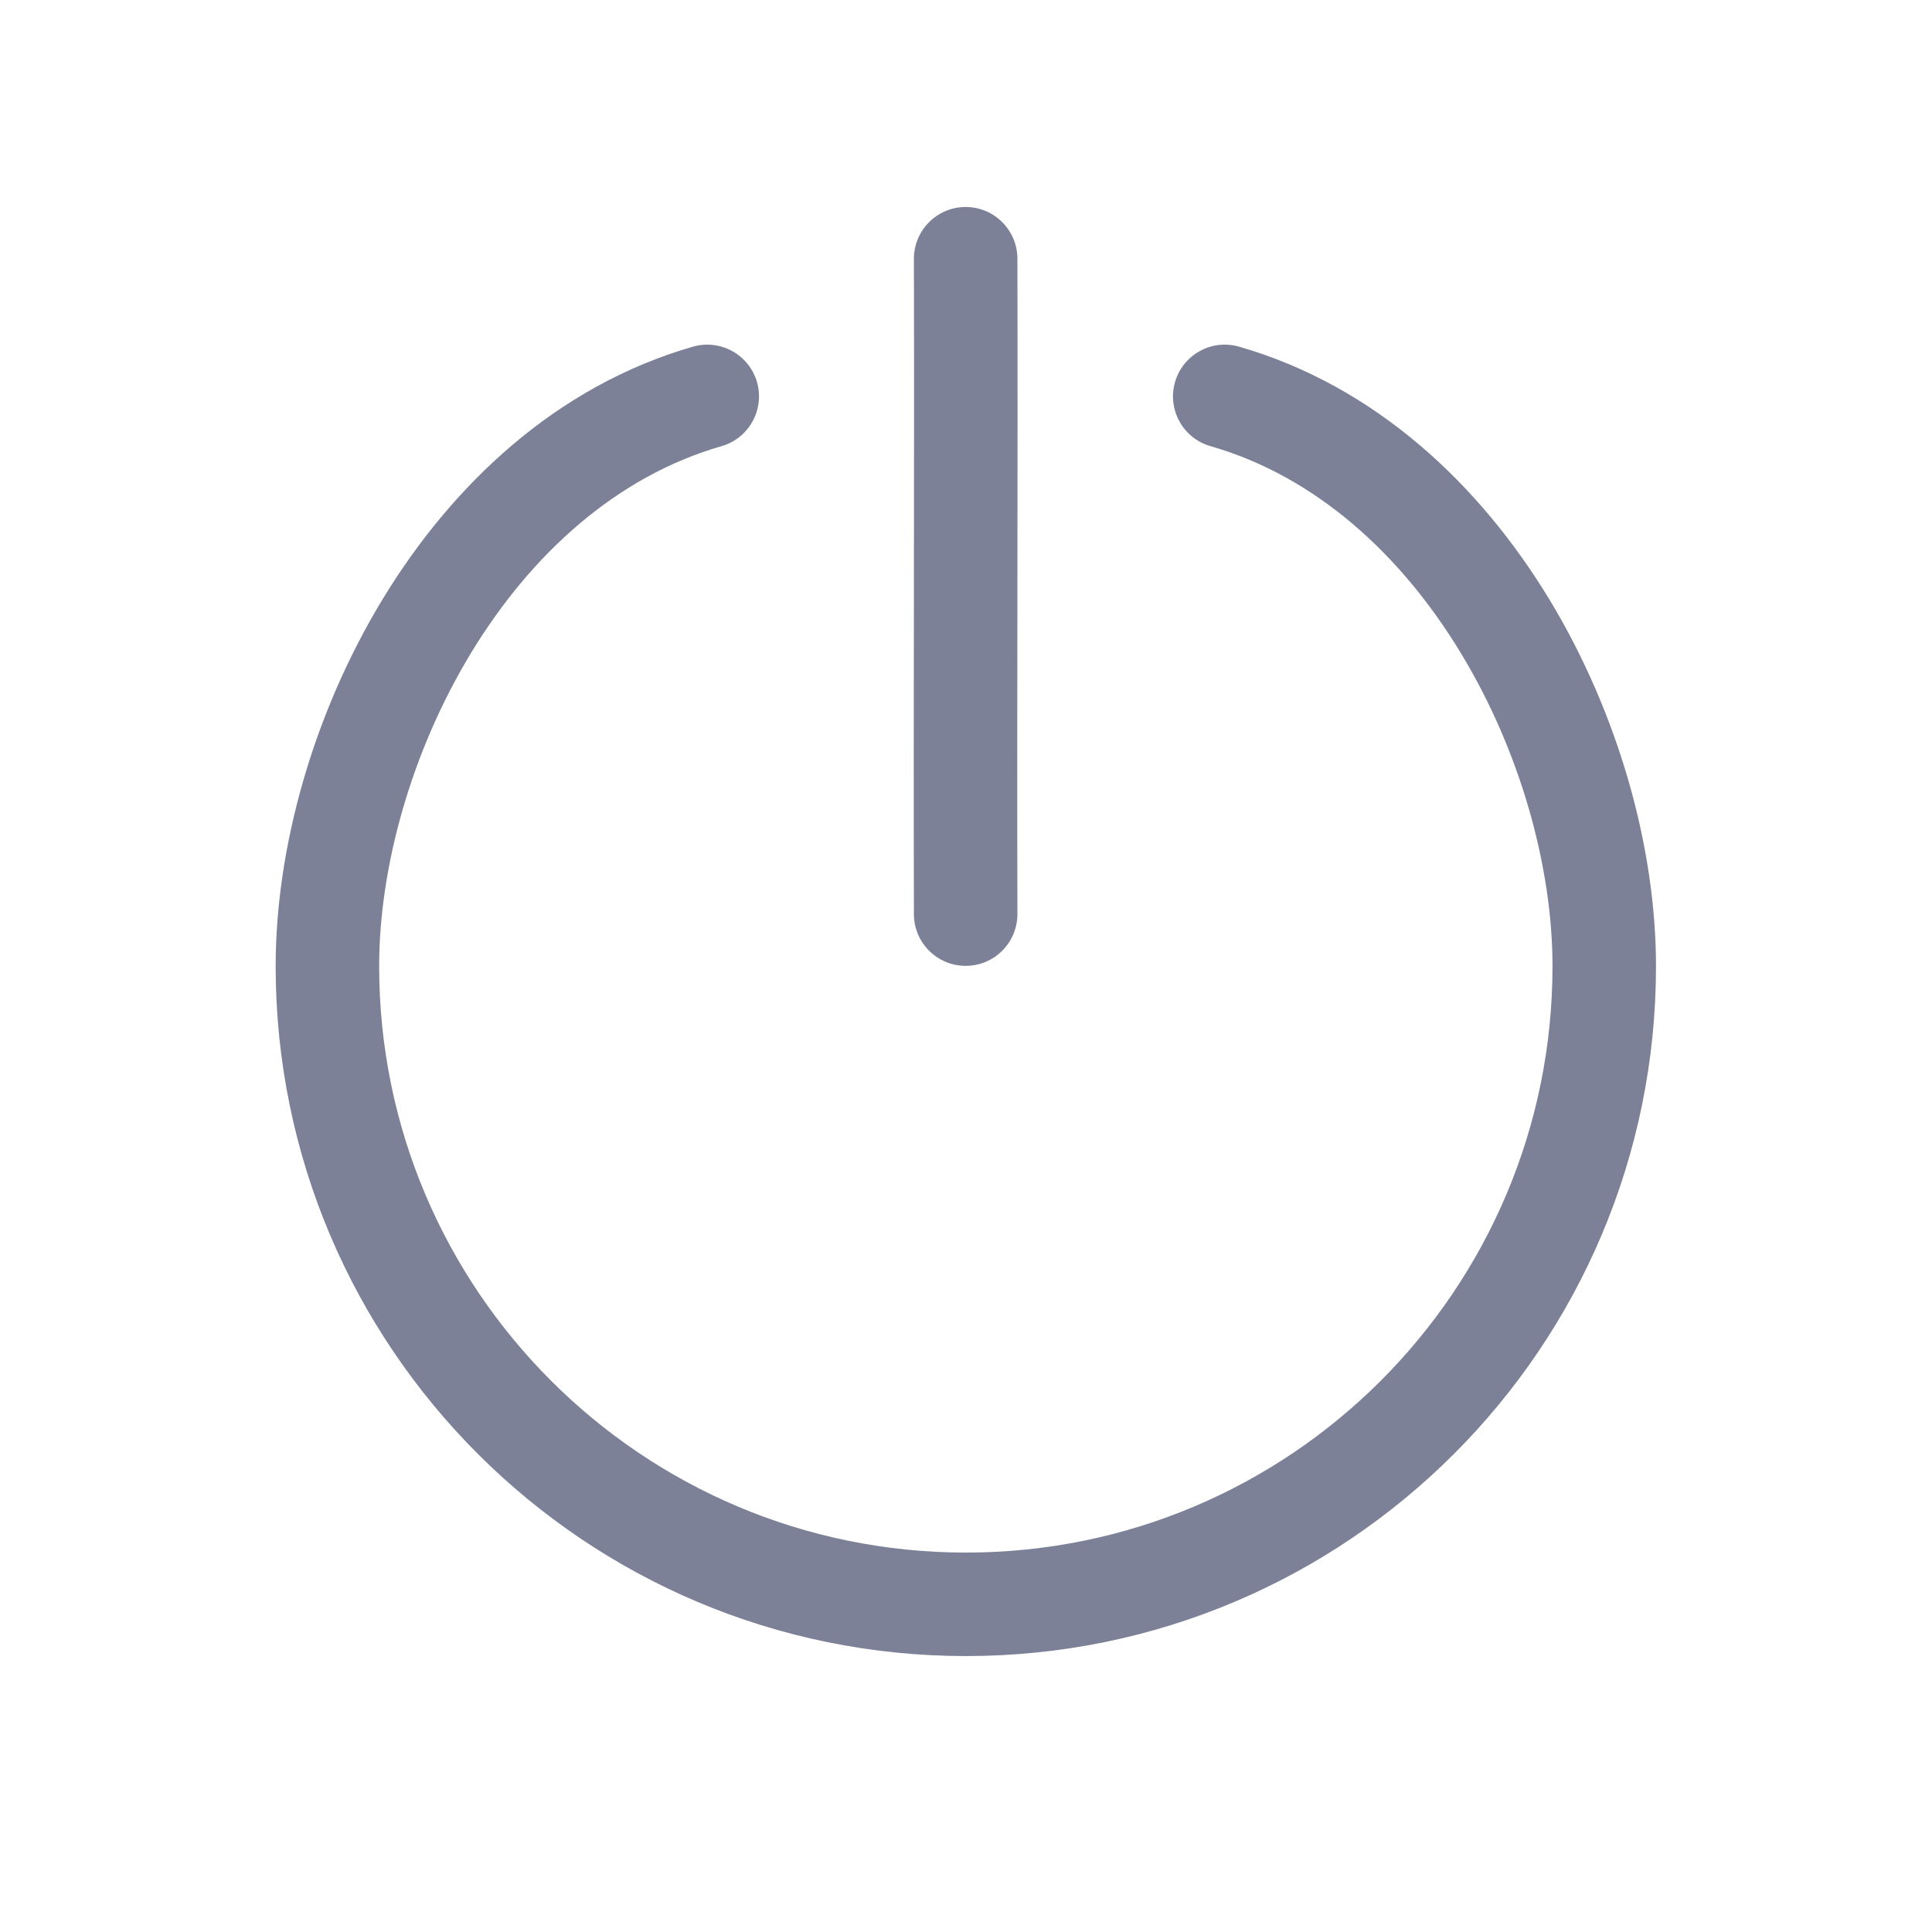 <svg width="28" height="28" viewBox="0 0 28 28" fill="none" xmlns="http://www.w3.org/2000/svg">
<path d="M14.745 3.748C14.744 3.334 14.407 2.999 13.993 3C13.579 3.001 13.244 3.338 13.245 3.752C13.249 5.301 13.247 6.898 13.245 8.497L13.245 8.499V8.5C13.243 10.098 13.241 11.697 13.245 13.25C13.246 13.664 13.583 13.999 13.997 13.998C14.412 13.997 14.746 13.66 14.745 13.246C14.741 11.696 14.743 10.099 14.745 8.5C14.747 6.902 14.749 5.301 14.745 3.748Z" fill="#7D8198"/>
<path d="M10.457 6.466C10.855 6.352 11.085 5.936 10.971 5.538C10.857 5.14 10.441 4.91 10.043 5.024C8.063 5.593 6.551 7.027 5.544 8.686C4.538 10.343 3.995 12.29 3.995 14.002C3.995 19.525 8.478 24.001 14 24.001C19.522 24.001 24 19.525 24 14.002C24 12.29 23.458 10.344 22.454 8.686C21.448 7.028 19.937 5.593 17.957 5.024C17.559 4.91 17.143 5.14 17.029 5.538C16.915 5.936 17.145 6.352 17.543 6.466C19.063 6.902 20.302 8.029 21.171 9.464C22.042 10.9 22.5 12.58 22.5 14.002C22.5 18.696 18.694 22.501 14 22.501C9.306 22.501 5.495 18.695 5.495 14.002C5.495 12.58 5.955 10.901 6.826 9.464C7.697 8.029 8.937 6.903 10.457 6.466Z" fill="#7D8198"/>
</svg>
